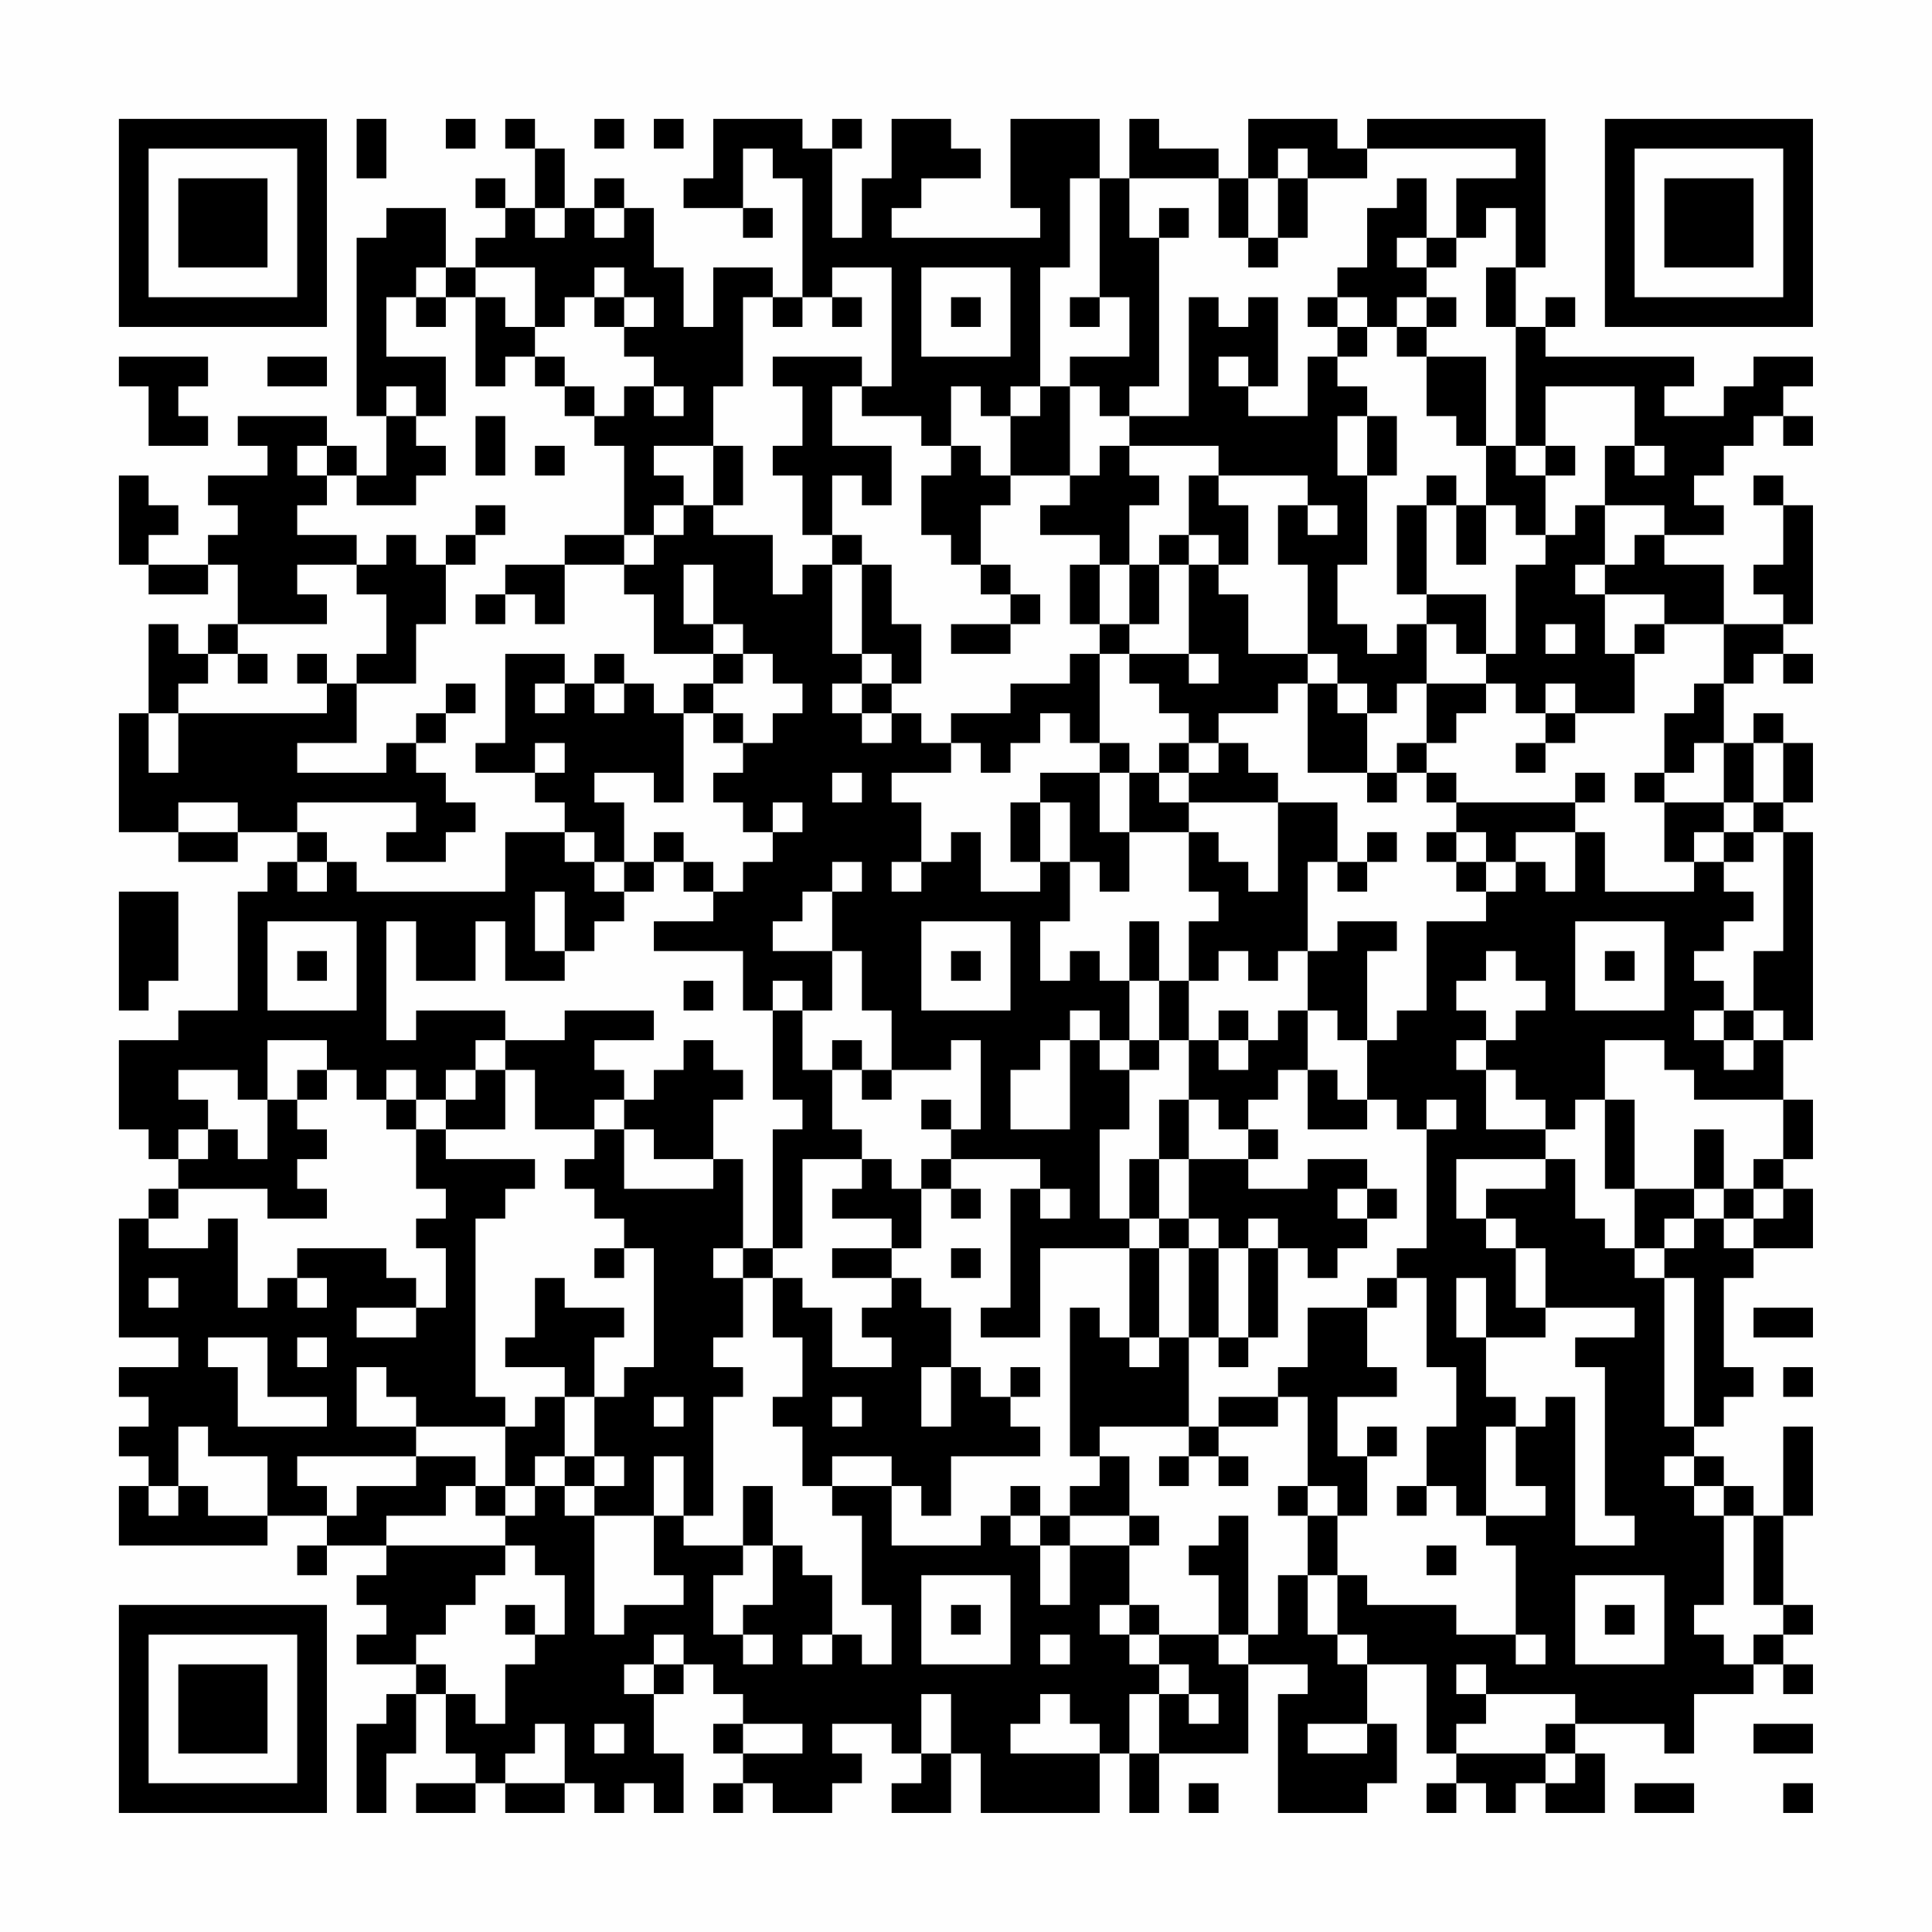 <?xml version="1.0" encoding="UTF-8"?>
<svg xmlns="http://www.w3.org/2000/svg" version="1.1" width="300" height="300" viewBox="0 0 300 300"><rect x="0" y="0" width="300" height="300" fill="#fefefe"/><g transform="scale(4.615)"><g transform="translate(4,4)"><path fill-rule="evenodd" d="M8 0L8 2L9 2L9 0ZM11 0L11 1L12 1L12 0ZM13 0L13 1L14 1L14 3L13 3L13 2L12 2L12 3L13 3L13 4L12 4L12 5L11 5L11 3L9 3L9 4L8 4L8 10L9 10L9 12L8 12L8 11L7 11L7 10L4 10L4 11L5 11L5 12L3 12L3 13L4 13L4 14L3 14L3 15L1 15L1 14L2 14L2 13L1 13L1 12L0 12L0 15L1 15L1 16L3 16L3 15L4 15L4 17L3 17L3 18L2 18L2 17L1 17L1 20L0 20L0 24L2 24L2 25L4 25L4 24L6 24L6 25L5 25L5 26L4 26L4 30L2 30L2 31L0 31L0 34L1 34L1 35L2 35L2 36L1 36L1 37L0 37L0 41L2 41L2 42L0 42L0 43L1 43L1 44L0 44L0 45L1 45L1 46L0 46L0 48L5 48L5 47L7 47L7 48L6 48L6 49L7 49L7 48L9 48L9 49L8 49L8 50L9 50L9 51L8 51L8 52L10 52L10 53L9 53L9 54L8 54L8 57L9 57L9 55L10 55L10 53L11 53L11 55L12 55L12 56L10 56L10 57L12 57L12 56L13 56L13 57L15 57L15 56L16 56L16 57L17 57L17 56L18 56L18 57L19 57L19 55L18 55L18 53L19 53L19 52L20 52L20 53L21 53L21 54L20 54L20 55L21 55L21 56L20 56L20 57L21 57L21 56L22 56L22 57L24 57L24 56L25 56L25 55L24 55L24 54L26 54L26 55L27 55L27 56L26 56L26 57L28 57L28 55L29 55L29 57L33 57L33 55L34 55L34 57L35 57L35 55L38 55L38 52L40 52L40 53L39 53L39 57L42 57L42 56L43 56L43 54L42 54L42 52L44 52L44 55L45 55L45 56L44 56L44 57L45 57L45 56L46 56L46 57L47 57L47 56L48 56L48 57L50 57L50 55L49 55L49 54L52 54L52 55L53 55L53 53L55 53L55 52L56 52L56 53L57 53L57 52L56 52L56 51L57 51L57 50L56 50L56 47L57 47L57 44L56 44L56 47L55 47L55 46L54 46L54 45L53 45L53 44L54 44L54 43L55 43L55 42L54 42L54 39L55 39L55 38L57 38L57 36L56 36L56 35L57 35L57 33L56 33L56 31L57 31L57 24L56 24L56 23L57 23L57 21L56 21L56 20L55 20L55 21L54 21L54 19L55 19L55 18L56 18L56 19L57 19L57 18L56 18L56 17L57 17L57 13L56 13L56 12L55 12L55 13L56 13L56 15L55 15L55 16L56 16L56 17L54 17L54 15L52 15L52 14L54 14L54 13L53 13L53 12L54 12L54 11L55 11L55 10L56 10L56 11L57 11L57 10L56 10L56 9L57 9L57 8L55 8L55 9L54 9L54 10L52 10L52 9L53 9L53 8L48 8L48 7L49 7L49 6L48 6L48 7L47 7L47 5L48 5L48 0L42 0L42 1L41 1L41 0L38 0L38 2L37 2L37 1L35 1L35 0L34 0L34 2L33 2L33 0L30 0L30 3L31 3L31 4L26 4L26 3L27 3L27 2L29 2L29 1L28 1L28 0L26 0L26 2L25 2L25 4L24 4L24 1L25 1L25 0L24 0L24 1L23 1L23 0L20 0L20 2L19 2L19 3L21 3L21 4L22 4L22 3L21 3L21 1L22 1L22 2L23 2L23 6L22 6L22 5L20 5L20 7L19 7L19 5L18 5L18 3L17 3L17 2L16 2L16 3L15 3L15 1L14 1L14 0ZM16 0L16 1L17 1L17 0ZM18 0L18 1L19 1L19 0ZM39 1L39 2L38 2L38 4L37 4L37 2L34 2L34 4L35 4L35 9L34 9L34 10L33 10L33 9L32 9L32 8L34 8L34 6L33 6L33 2L32 2L32 5L31 5L31 9L30 9L30 10L29 10L29 9L28 9L28 11L27 11L27 10L25 10L25 9L26 9L26 5L24 5L24 6L23 6L23 7L22 7L22 6L21 6L21 9L20 9L20 11L18 11L18 12L19 12L19 13L18 13L18 14L17 14L17 11L16 11L16 10L17 10L17 9L18 9L18 10L19 10L19 9L18 9L18 8L17 8L17 7L18 7L18 6L17 6L17 5L16 5L16 6L15 6L15 7L14 7L14 5L12 5L12 6L11 6L11 5L10 5L10 6L9 6L9 8L11 8L11 10L10 10L10 9L9 9L9 10L10 10L10 11L11 11L11 12L10 12L10 13L8 13L8 12L7 12L7 11L6 11L6 12L7 12L7 13L6 13L6 14L8 14L8 15L6 15L6 16L7 16L7 17L4 17L4 18L3 18L3 19L2 19L2 20L1 20L1 22L2 22L2 20L7 20L7 19L8 19L8 21L6 21L6 22L9 22L9 21L10 21L10 22L11 22L11 23L12 23L12 24L11 24L11 25L9 25L9 24L10 24L10 23L6 23L6 24L7 24L7 25L6 25L6 26L7 26L7 25L8 25L8 26L13 26L13 24L15 24L15 25L16 25L16 26L17 26L17 27L16 27L16 28L15 28L15 26L14 26L14 28L15 28L15 29L13 29L13 27L12 27L12 29L10 29L10 27L9 27L9 31L10 31L10 30L13 30L13 31L12 31L12 32L11 32L11 33L10 33L10 32L9 32L9 33L8 33L8 32L7 32L7 31L5 31L5 33L4 33L4 32L2 32L2 33L3 33L3 34L2 34L2 35L3 35L3 34L4 34L4 35L5 35L5 33L6 33L6 34L7 34L7 35L6 35L6 36L7 36L7 37L5 37L5 36L2 36L2 37L1 37L1 38L3 38L3 37L4 37L4 40L5 40L5 39L6 39L6 40L7 40L7 39L6 39L6 38L9 38L9 39L10 39L10 40L8 40L8 41L10 41L10 40L11 40L11 38L10 38L10 37L11 37L11 36L10 36L10 34L11 34L11 35L14 35L14 36L13 36L13 37L12 37L12 43L13 43L13 44L10 44L10 43L9 43L9 42L8 42L8 44L10 44L10 45L6 45L6 46L7 46L7 47L8 47L8 46L10 46L10 45L12 45L12 46L11 46L11 47L9 47L9 48L13 48L13 49L12 49L12 50L11 50L11 51L10 51L10 52L11 52L11 53L12 53L12 54L13 54L13 52L14 52L14 51L15 51L15 49L14 49L14 48L13 48L13 47L14 47L14 46L15 46L15 47L16 47L16 51L17 51L17 50L19 50L19 49L18 49L18 47L19 47L19 48L21 48L21 49L20 49L20 51L21 51L21 52L22 52L22 51L21 51L21 50L22 50L22 48L23 48L23 49L24 49L24 51L23 51L23 52L24 52L24 51L25 51L25 52L26 52L26 50L25 50L25 47L24 47L24 46L26 46L26 48L29 48L29 47L30 47L30 48L31 48L31 50L32 50L32 48L34 48L34 50L33 50L33 51L34 51L34 52L35 52L35 53L34 53L34 55L35 55L35 53L36 53L36 54L37 54L37 53L36 53L36 52L35 52L35 51L37 51L37 52L38 52L38 51L39 51L39 49L40 49L40 51L41 51L41 52L42 52L42 51L41 51L41 49L42 49L42 50L45 50L45 51L47 51L47 52L48 52L48 51L47 51L47 48L46 48L46 47L48 47L48 46L47 46L47 44L48 44L48 43L49 43L49 48L51 48L51 47L50 47L50 42L49 42L49 41L51 41L51 40L48 40L48 38L47 38L47 37L46 37L46 36L48 36L48 35L49 35L49 37L50 37L50 38L51 38L51 39L52 39L52 44L53 44L53 39L52 39L52 38L53 38L53 37L54 37L54 38L55 38L55 37L56 37L56 36L55 36L55 35L56 35L56 33L53 33L53 32L52 32L52 31L50 31L50 33L49 33L49 34L48 34L48 33L47 33L47 32L46 32L46 31L47 31L47 30L48 30L48 29L47 29L47 28L46 28L46 29L45 29L45 30L46 30L46 31L45 31L45 32L46 32L46 34L48 34L48 35L45 35L45 37L46 37L46 38L47 38L47 40L48 40L48 41L46 41L46 39L45 39L45 41L46 41L46 43L47 43L47 44L46 44L46 47L45 47L45 46L44 46L44 44L45 44L45 42L44 42L44 39L43 39L43 38L44 38L44 34L45 34L45 33L44 33L44 34L43 34L43 33L42 33L42 31L43 31L43 30L44 30L44 27L46 27L46 26L47 26L47 25L48 25L48 26L49 26L49 24L50 24L50 26L53 26L53 25L54 25L54 26L55 26L55 27L54 27L54 28L53 28L53 29L54 29L54 30L53 30L53 31L54 31L54 32L55 32L55 31L56 31L56 30L55 30L55 28L56 28L56 24L55 24L55 23L56 23L56 21L55 21L55 23L54 23L54 21L53 21L53 22L52 22L52 20L53 20L53 19L54 19L54 17L52 17L52 16L50 16L50 15L51 15L51 14L52 14L52 13L50 13L50 11L51 11L51 12L52 12L52 11L51 11L51 9L48 9L48 11L47 11L47 7L46 7L46 5L47 5L47 3L46 3L46 4L45 4L45 2L47 2L47 1L42 1L42 2L40 2L40 1ZM39 2L39 4L38 4L38 5L39 5L39 4L40 4L40 2ZM43 2L43 3L42 3L42 5L41 5L41 6L40 6L40 7L41 7L41 8L40 8L40 10L38 10L38 9L39 9L39 6L38 6L38 7L37 7L37 6L36 6L36 10L34 10L34 11L33 11L33 12L32 12L32 9L31 9L31 10L30 10L30 12L29 12L29 11L28 11L28 12L27 12L27 14L28 14L28 15L29 15L29 16L30 16L30 17L28 17L28 18L30 18L30 17L31 17L31 16L30 16L30 15L29 15L29 13L30 13L30 12L32 12L32 13L31 13L31 14L33 14L33 15L32 15L32 17L33 17L33 18L32 18L32 19L30 19L30 20L28 20L28 21L27 21L27 20L26 20L26 19L27 19L27 17L26 17L26 15L25 15L25 14L24 14L24 12L25 12L25 13L26 13L26 11L24 11L24 9L25 9L25 8L22 8L22 9L23 9L23 11L22 11L22 12L23 12L23 14L24 14L24 15L23 15L23 16L22 16L22 14L20 14L20 13L21 13L21 11L20 11L20 13L19 13L19 14L18 14L18 15L17 15L17 14L15 14L15 15L13 15L13 16L12 16L12 17L13 17L13 16L14 16L14 17L15 17L15 15L17 15L17 16L18 16L18 18L20 18L20 19L19 19L19 20L18 20L18 19L17 19L17 18L16 18L16 19L15 19L15 18L13 18L13 21L12 21L12 22L14 22L14 23L15 23L15 24L16 24L16 25L17 25L17 26L18 26L18 25L19 25L19 26L20 26L20 27L18 27L18 28L21 28L21 30L22 30L22 33L23 33L23 34L22 34L22 38L21 38L21 35L20 35L20 33L21 33L21 32L20 32L20 31L19 31L19 32L18 32L18 33L17 33L17 32L16 32L16 31L18 31L18 30L15 30L15 31L13 31L13 32L12 32L12 33L11 33L11 34L13 34L13 32L14 32L14 34L16 34L16 35L15 35L15 36L16 36L16 37L17 37L17 38L16 38L16 39L17 39L17 38L18 38L18 42L17 42L17 43L16 43L16 41L17 41L17 40L15 40L15 39L14 39L14 41L13 41L13 42L15 42L15 43L14 43L14 44L13 44L13 46L12 46L12 47L13 47L13 46L14 46L14 45L15 45L15 46L16 46L16 47L18 47L18 45L19 45L19 47L20 47L20 43L21 43L21 42L20 42L20 41L21 41L21 39L22 39L22 41L23 41L23 43L22 43L22 44L23 44L23 46L24 46L24 45L26 45L26 46L27 46L27 47L28 47L28 45L31 45L31 44L30 44L30 43L31 43L31 42L30 42L30 43L29 43L29 42L28 42L28 40L27 40L27 39L26 39L26 38L27 38L27 36L28 36L28 37L29 37L29 36L28 36L28 35L31 35L31 36L30 36L30 40L29 40L29 41L31 41L31 38L34 38L34 41L33 41L33 40L32 40L32 45L33 45L33 46L32 46L32 47L31 47L31 46L30 46L30 47L31 47L31 48L32 48L32 47L34 47L34 48L35 48L35 47L34 47L34 45L33 45L33 44L36 44L36 45L35 45L35 46L36 46L36 45L37 45L37 46L38 46L38 45L37 45L37 44L39 44L39 43L40 43L40 46L39 46L39 47L40 47L40 49L41 49L41 47L42 47L42 45L43 45L43 44L42 44L42 45L41 45L41 43L43 43L43 42L42 42L42 40L43 40L43 39L42 39L42 40L40 40L40 42L39 42L39 43L37 43L37 44L36 44L36 41L37 41L37 42L38 42L38 41L39 41L39 38L40 38L40 39L41 39L41 38L42 38L42 37L43 37L43 36L42 36L42 35L40 35L40 36L38 36L38 35L39 35L39 34L38 34L38 33L39 33L39 32L40 32L40 34L42 34L42 33L41 33L41 32L40 32L40 30L41 30L41 31L42 31L42 28L43 28L43 27L41 27L41 28L40 28L40 25L41 25L41 26L42 26L42 25L43 25L43 24L42 24L42 25L41 25L41 23L39 23L39 22L38 22L38 21L37 21L37 20L39 20L39 19L40 19L40 22L42 22L42 23L43 23L43 22L44 22L44 23L45 23L45 24L44 24L44 25L45 25L45 26L46 26L46 25L47 25L47 24L49 24L49 23L50 23L50 22L49 22L49 23L45 23L45 22L44 22L44 21L45 21L45 20L46 20L46 19L47 19L47 20L48 20L48 21L47 21L47 22L48 22L48 21L49 21L49 20L51 20L51 18L52 18L52 17L51 17L51 18L50 18L50 16L49 16L49 15L50 15L50 13L49 13L49 14L48 14L48 12L49 12L49 11L48 11L48 12L47 12L47 11L46 11L46 8L44 8L44 7L45 7L45 6L44 6L44 5L45 5L45 4L44 4L44 2ZM14 3L14 4L15 4L15 3ZM16 3L16 4L17 4L17 3ZM35 3L35 4L36 4L36 3ZM43 4L43 5L44 5L44 4ZM27 5L27 8L30 8L30 5ZM10 6L10 7L11 7L11 6ZM12 6L12 9L13 9L13 8L14 8L14 9L15 9L15 10L16 10L16 9L15 9L15 8L14 8L14 7L13 7L13 6ZM16 6L16 7L17 7L17 6ZM24 6L24 7L25 7L25 6ZM28 6L28 7L29 7L29 6ZM32 6L32 7L33 7L33 6ZM41 6L41 7L42 7L42 8L41 8L41 9L42 9L42 10L41 10L41 12L42 12L42 15L41 15L41 17L42 17L42 18L43 18L43 17L44 17L44 19L43 19L43 20L42 20L42 19L41 19L41 18L40 18L40 15L39 15L39 13L40 13L40 14L41 14L41 13L40 13L40 12L37 12L37 11L34 11L34 12L35 12L35 13L34 13L34 15L33 15L33 17L34 17L34 18L33 18L33 21L32 21L32 20L31 20L31 21L30 21L30 22L29 22L29 21L28 21L28 22L26 22L26 23L27 23L27 25L26 25L26 26L27 26L27 25L28 25L28 24L29 24L29 26L31 26L31 25L32 25L32 27L31 27L31 29L32 29L32 28L33 28L33 29L34 29L34 31L33 31L33 30L32 30L32 31L31 31L31 32L30 32L30 34L32 34L32 31L33 31L33 32L34 32L34 34L33 34L33 37L34 37L34 38L35 38L35 41L34 41L34 42L35 42L35 41L36 41L36 38L37 38L37 41L38 41L38 38L39 38L39 37L38 37L38 38L37 38L37 37L36 37L36 35L38 35L38 34L37 34L37 33L36 33L36 31L37 31L37 32L38 32L38 31L39 31L39 30L40 30L40 28L39 28L39 29L38 29L38 28L37 28L37 29L36 29L36 27L37 27L37 26L36 26L36 24L37 24L37 25L38 25L38 26L39 26L39 23L36 23L36 22L37 22L37 21L36 21L36 20L35 20L35 19L34 19L34 18L36 18L36 19L37 19L37 18L36 18L36 15L37 15L37 16L38 16L38 18L40 18L40 19L41 19L41 20L42 20L42 22L43 22L43 21L44 21L44 19L46 19L46 18L47 18L47 15L48 15L48 14L47 14L47 13L46 13L46 11L45 11L45 10L44 10L44 8L43 8L43 7L44 7L44 6L43 6L43 7L42 7L42 6ZM0 8L0 9L1 9L1 11L3 11L3 10L2 10L2 9L3 9L3 8ZM5 8L5 9L7 9L7 8ZM37 8L37 9L38 9L38 8ZM12 10L12 12L13 12L13 10ZM42 10L42 12L43 12L43 10ZM14 11L14 12L15 12L15 11ZM36 12L36 14L35 14L35 15L34 15L34 17L35 17L35 15L36 15L36 14L37 14L37 15L38 15L38 13L37 13L37 12ZM44 12L44 13L43 13L43 16L44 16L44 17L45 17L45 18L46 18L46 16L44 16L44 13L45 13L45 15L46 15L46 13L45 13L45 12ZM12 13L12 14L11 14L11 15L10 15L10 14L9 14L9 15L8 15L8 16L9 16L9 18L8 18L8 19L10 19L10 17L11 17L11 15L12 15L12 14L13 14L13 13ZM19 15L19 17L20 17L20 18L21 18L21 19L20 19L20 20L19 20L19 23L18 23L18 22L16 22L16 23L17 23L17 25L18 25L18 24L19 24L19 25L20 25L20 26L21 26L21 25L22 25L22 24L23 24L23 23L22 23L22 24L21 24L21 23L20 23L20 22L21 22L21 21L22 21L22 20L23 20L23 19L22 19L22 18L21 18L21 17L20 17L20 15ZM24 15L24 18L25 18L25 19L24 19L24 20L25 20L25 21L26 21L26 20L25 20L25 19L26 19L26 18L25 18L25 15ZM48 17L48 18L49 18L49 17ZM4 18L4 19L5 19L5 18ZM6 18L6 19L7 19L7 18ZM11 19L11 20L10 20L10 21L11 21L11 20L12 20L12 19ZM14 19L14 20L15 20L15 19ZM16 19L16 20L17 20L17 19ZM48 19L48 20L49 20L49 19ZM20 20L20 21L21 21L21 20ZM14 21L14 22L15 22L15 21ZM33 21L33 22L31 22L31 23L30 23L30 25L31 25L31 23L32 23L32 25L33 25L33 26L34 26L34 24L36 24L36 23L35 23L35 22L36 22L36 21L35 21L35 22L34 22L34 21ZM24 22L24 23L25 23L25 22ZM33 22L33 24L34 24L34 22ZM51 22L51 23L52 23L52 25L53 25L53 24L54 24L54 25L55 25L55 24L54 24L54 23L52 23L52 22ZM2 23L2 24L4 24L4 23ZM45 24L45 25L46 25L46 24ZM24 25L24 26L23 26L23 27L22 27L22 28L24 28L24 30L23 30L23 29L22 29L22 30L23 30L23 32L24 32L24 34L25 34L25 35L23 35L23 38L22 38L22 39L23 39L23 40L24 40L24 42L26 42L26 41L25 41L25 40L26 40L26 39L24 39L24 38L26 38L26 37L24 37L24 36L25 36L25 35L26 35L26 36L27 36L27 35L28 35L28 34L29 34L29 31L28 31L28 32L26 32L26 30L25 30L25 28L24 28L24 26L25 26L25 25ZM0 26L0 30L1 30L1 29L2 29L2 26ZM5 27L5 30L8 30L8 27ZM27 27L27 30L30 30L30 27ZM34 27L34 29L35 29L35 31L34 31L34 32L35 32L35 31L36 31L36 29L35 29L35 27ZM49 27L49 30L52 30L52 27ZM6 28L6 29L7 29L7 28ZM28 28L28 29L29 29L29 28ZM50 28L50 29L51 29L51 28ZM19 29L19 30L20 30L20 29ZM37 30L37 31L38 31L38 30ZM54 30L54 31L55 31L55 30ZM24 31L24 32L25 32L25 33L26 33L26 32L25 32L25 31ZM6 32L6 33L7 33L7 32ZM9 33L9 34L10 34L10 33ZM16 33L16 34L17 34L17 36L20 36L20 35L18 35L18 34L17 34L17 33ZM27 33L27 34L28 34L28 33ZM35 33L35 35L34 35L34 37L35 37L35 38L36 38L36 37L35 37L35 35L36 35L36 33ZM50 33L50 36L51 36L51 38L52 38L52 37L53 37L53 36L54 36L54 37L55 37L55 36L54 36L54 34L53 34L53 36L51 36L51 33ZM31 36L31 37L32 37L32 36ZM41 36L41 37L42 37L42 36ZM20 38L20 39L21 39L21 38ZM28 38L28 39L29 39L29 38ZM1 39L1 40L2 40L2 39ZM55 40L55 41L57 41L57 40ZM3 41L3 42L4 42L4 44L7 44L7 43L5 43L5 41ZM6 41L6 42L7 42L7 41ZM27 42L27 44L28 44L28 42ZM56 42L56 43L57 43L57 42ZM15 43L15 45L16 45L16 46L17 46L17 45L16 45L16 43ZM18 43L18 44L19 44L19 43ZM24 43L24 44L25 44L25 43ZM2 44L2 46L1 46L1 47L2 47L2 46L3 46L3 47L5 47L5 45L3 45L3 44ZM52 45L52 46L53 46L53 47L54 47L54 50L53 50L53 51L54 51L54 52L55 52L55 51L56 51L56 50L55 50L55 47L54 47L54 46L53 46L53 45ZM21 46L21 48L22 48L22 46ZM40 46L40 47L41 47L41 46ZM43 46L43 47L44 47L44 46ZM37 47L37 48L36 48L36 49L37 49L37 51L38 51L38 47ZM44 48L44 49L45 49L45 48ZM27 49L27 52L30 52L30 49ZM49 49L49 52L52 52L52 49ZM13 50L13 51L14 51L14 50ZM28 50L28 51L29 51L29 50ZM34 50L34 51L35 51L35 50ZM50 50L50 51L51 51L51 50ZM18 51L18 52L17 52L17 53L18 53L18 52L19 52L19 51ZM31 51L31 52L32 52L32 51ZM45 52L45 53L46 53L46 54L45 54L45 55L48 55L48 56L49 56L49 55L48 55L48 54L49 54L49 53L46 53L46 52ZM27 53L27 55L28 55L28 53ZM31 53L31 54L30 54L30 55L33 55L33 54L32 54L32 53ZM14 54L14 55L13 55L13 56L15 56L15 54ZM16 54L16 55L17 55L17 54ZM21 54L21 55L23 55L23 54ZM40 54L40 55L42 55L42 54ZM55 54L55 55L57 55L57 54ZM36 56L36 57L37 57L37 56ZM51 56L51 57L53 57L53 56ZM56 56L56 57L57 57L57 56ZM0 0L0 7L7 7L7 0ZM1 1L1 6L6 6L6 1ZM2 2L2 5L5 5L5 2ZM50 0L50 7L57 7L57 0ZM51 1L51 6L56 6L56 1ZM52 2L52 5L55 5L55 2ZM0 50L0 57L7 57L7 50ZM1 51L1 56L6 56L6 51ZM2 52L2 55L5 55L5 52Z" fill="#000000"/></g></g></svg>
